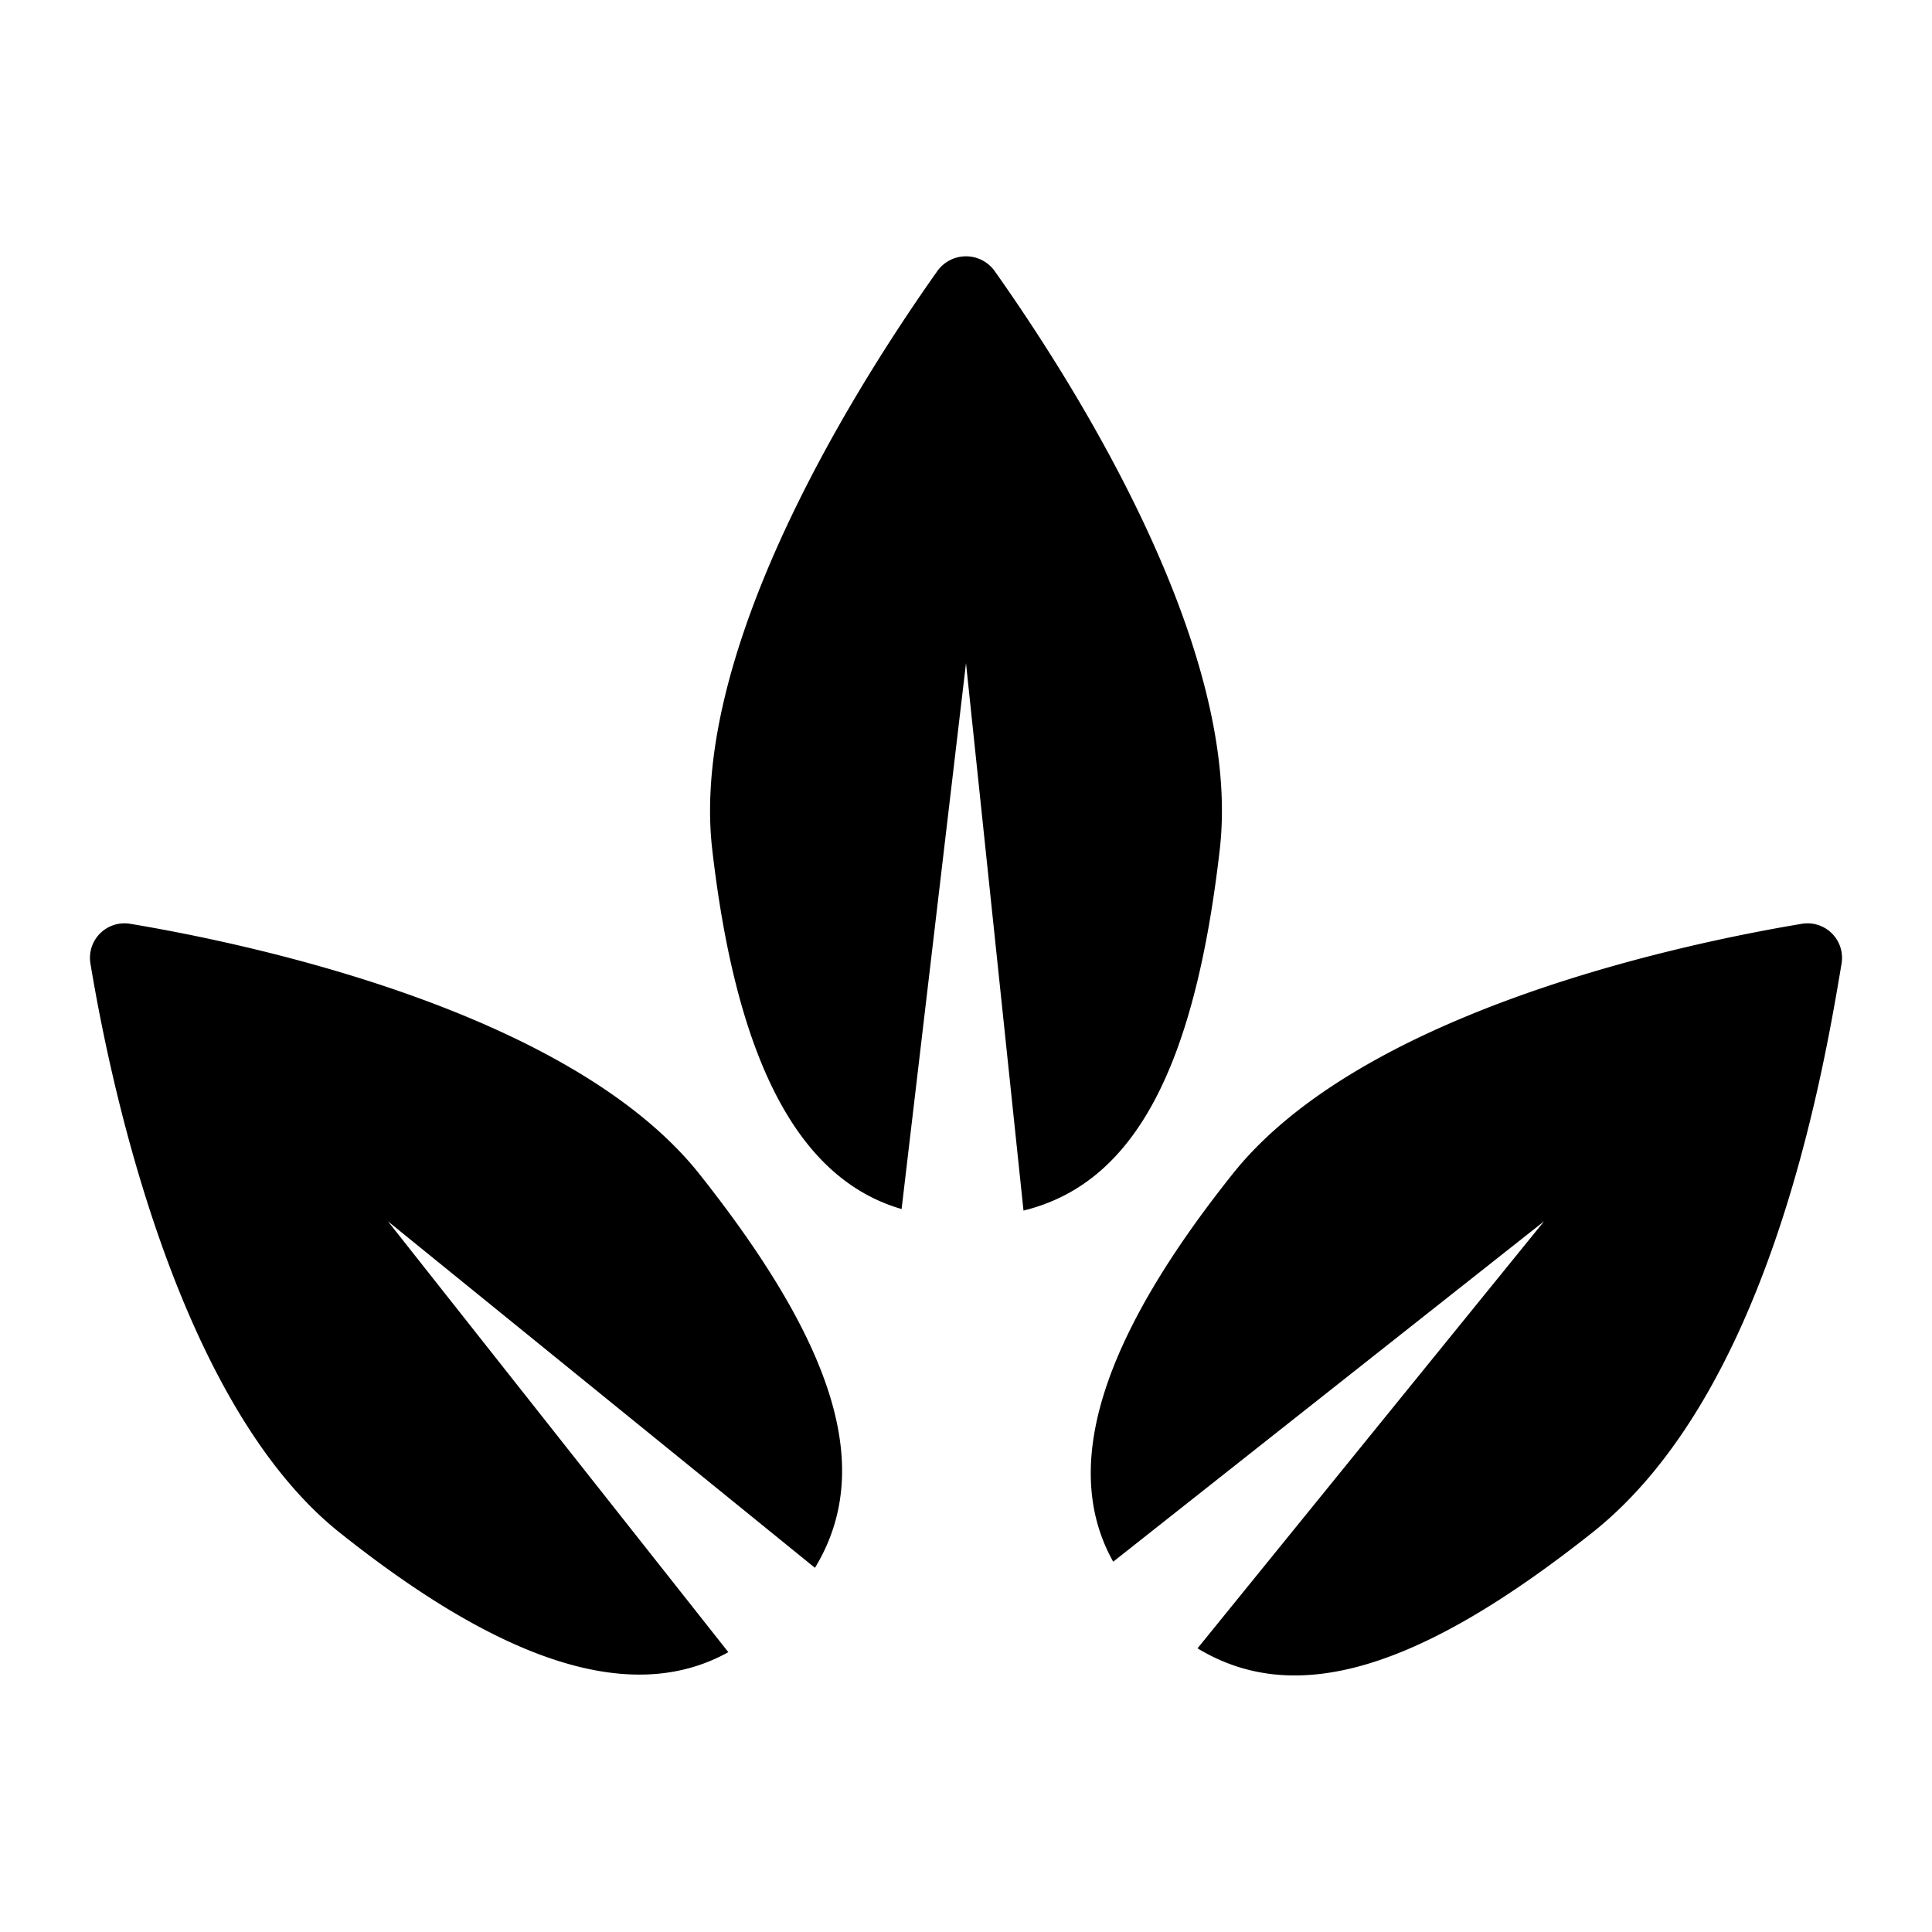 <svg xmlns="http://www.w3.org/2000/svg" width="252" height="252" viewBox="0 0 252 252"><path d="M129.7 35.3a4.6 4.6 0 0 0-7.4 0c-9.2 13-32.5 48.6-29.4 75.5s10.9 42.9 24.7 46.9l8.4-71.2 7.5 71.4c14.3-3.5 22.3-18.3 25.6-47.1 3.1-26.9-20.2-62.5-29.4-75.5zm110.5 90.4a4.5 4.5 0 0 0-5.2-5.2c-15.6 2.6-57.3 11.4-74.2 32.6s-22.6 38.1-15.6 50.6l56.2-44.4-45.2 55.7c12.7 7.7 28.8 2.9 51.5-15.1s29.9-58.5 32.5-74.2zM17 120.5a4.5 4.5 0 0 0-5.2 5.2c2.6 15.7 11.3 57.3 32.5 74.2s38.1 22.6 50.7 15.6l-44.4-56.2 55.7 45.2c7.7-12.7 2.9-28.7-15.1-51.4-16.9-21.2-58.6-30-74.2-32.6z"/></svg>